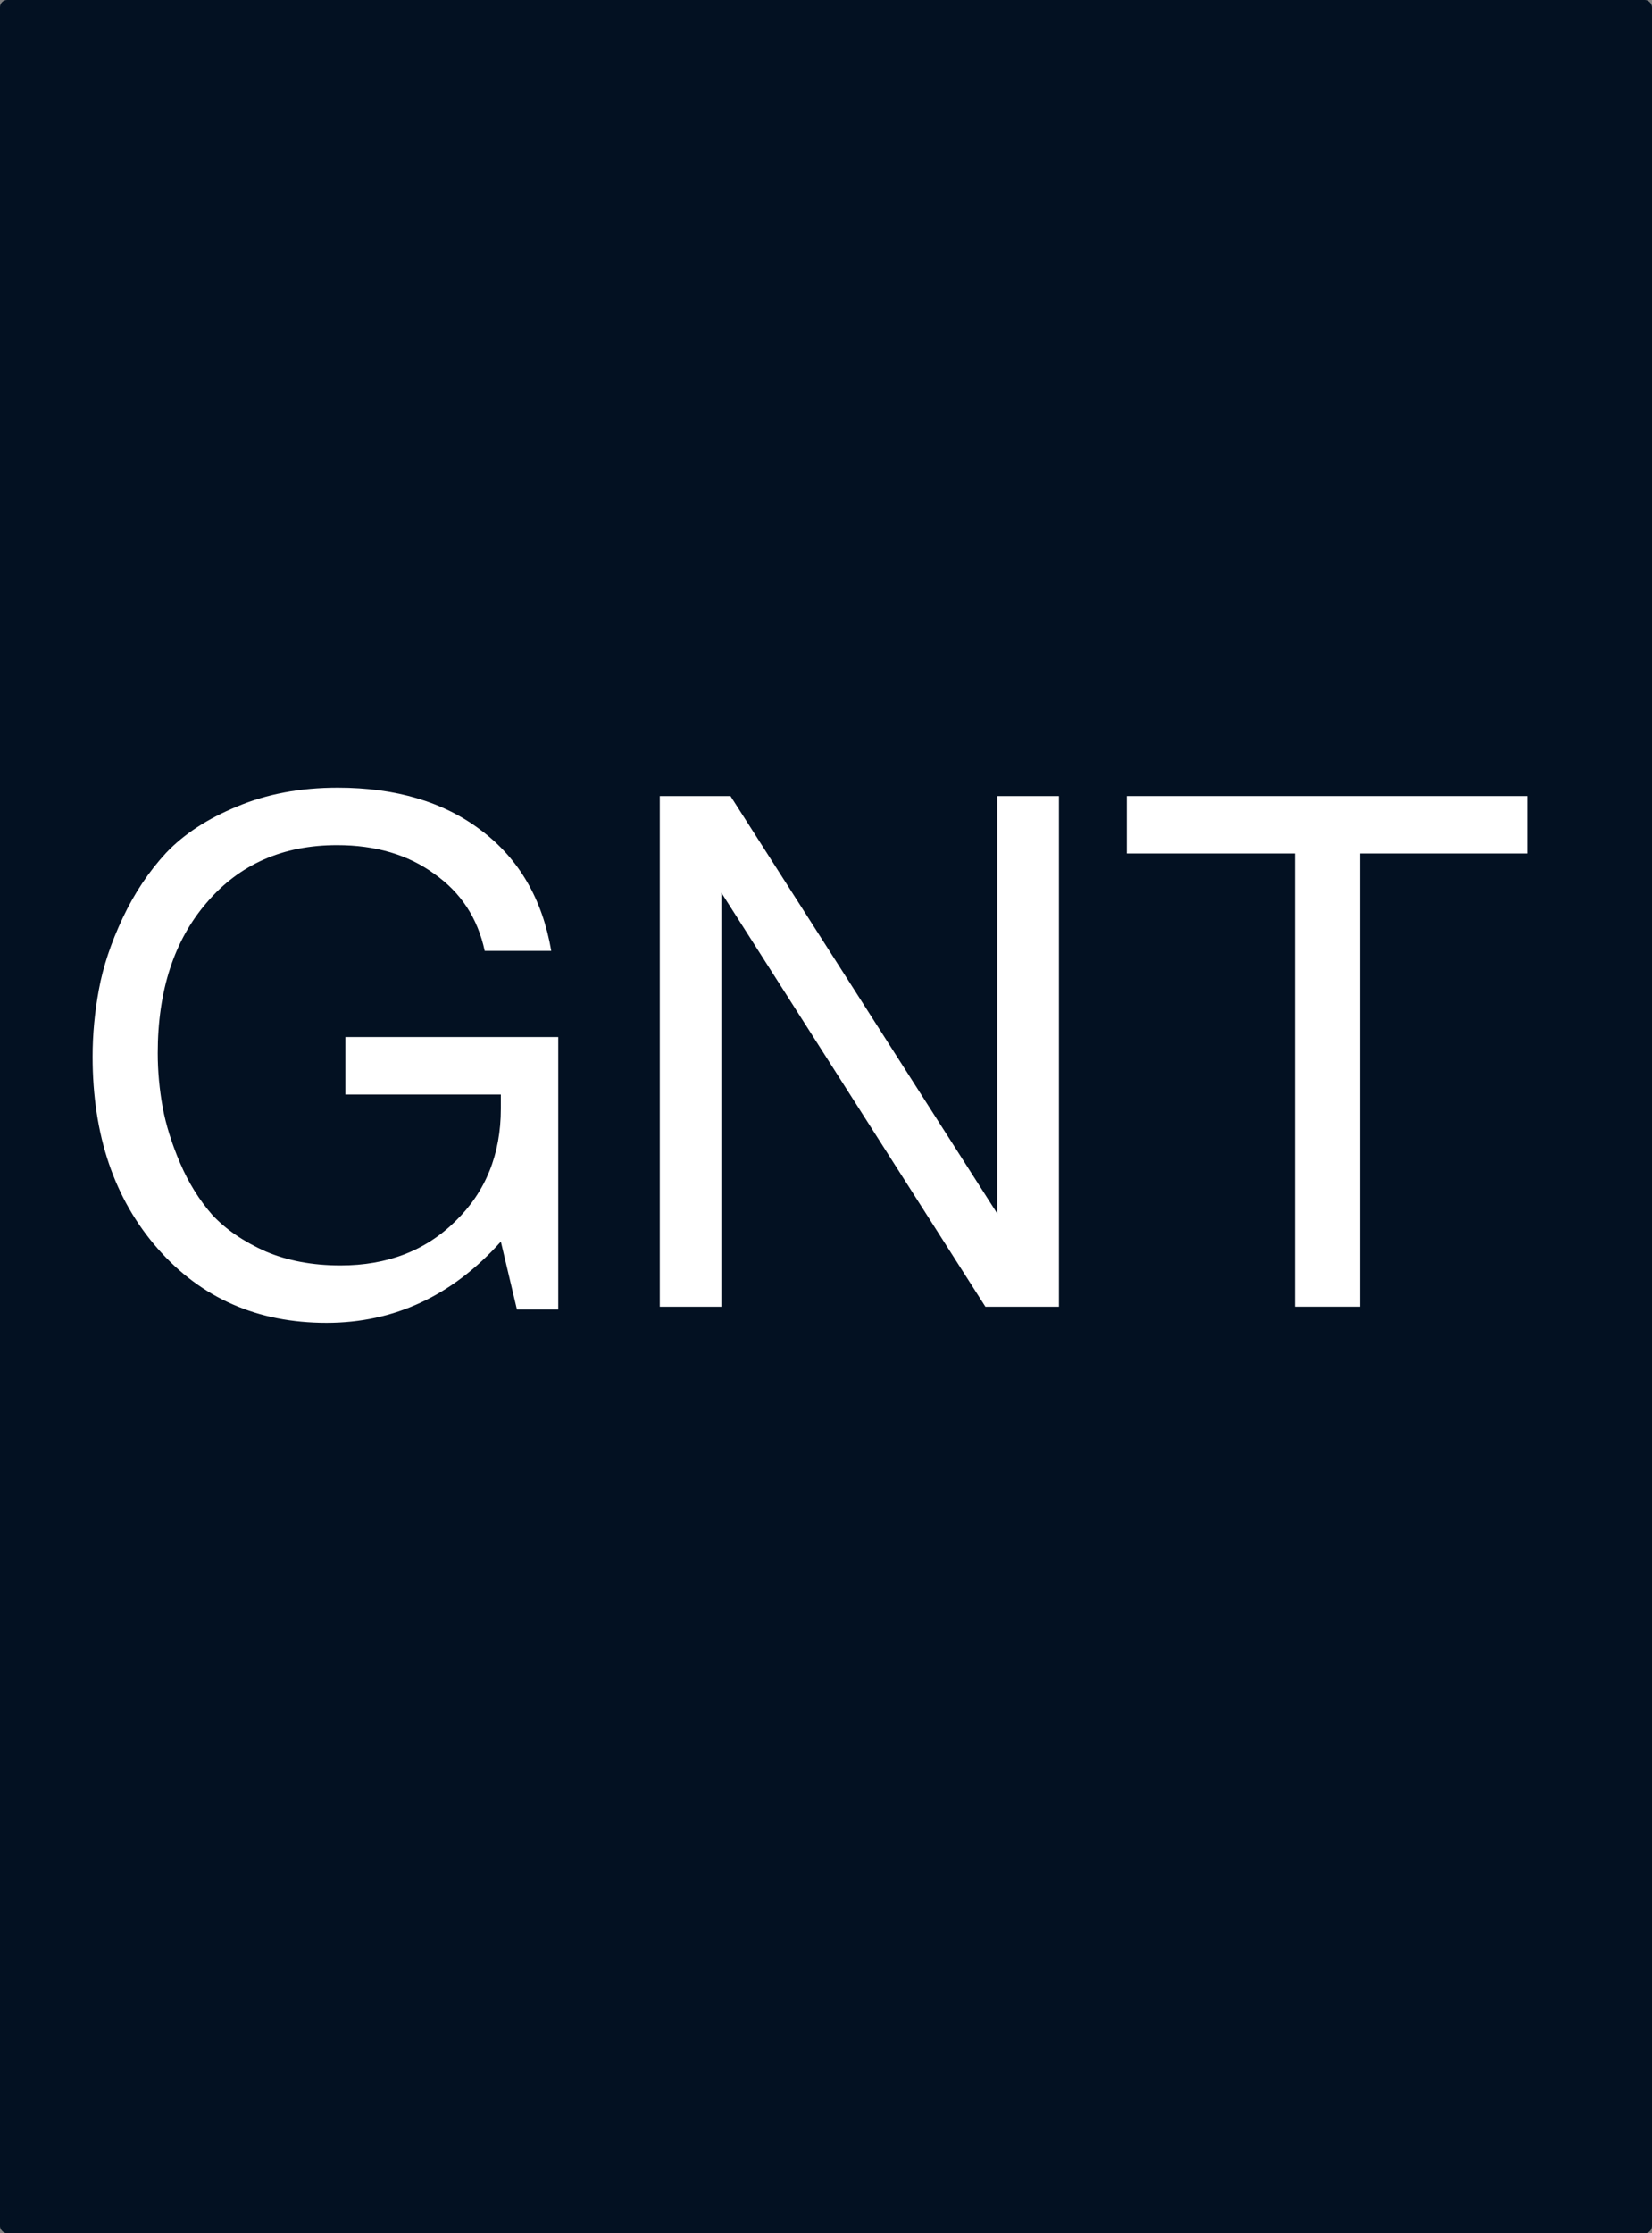 <?xml version="1.0" encoding="UTF-8" standalone="no"?>
<svg
   xmlns:dc="http://purl.org/dc/elements/1.1/"
   xmlns:cc="http://creativecommons.org/ns#"
   xmlns:rdf="http://www.w3.org/1999/02/22-rdf-syntax-ns#"
   xmlns:svg="http://www.w3.org/2000/svg"
   xmlns="http://www.w3.org/2000/svg"
   xmlns:sodipodi="http://sodipodi.sourceforge.net/DTD/sodipodi-0.dtd"
   xmlns:inkscape="http://www.inkscape.org/namespaces/inkscape"
   width="37"
   height="50"
   viewBox="0 0 37 50"
   id="svg2"
   version="1.1"
   inkscape:version="1.0.1 (3bc2e813f5, 2020-09-07)"
   sodipodi:docname="LmGnt_off.svg">
  <rect x="0" y="0" width="37" height="50" fill="#808080" stroke="none"/>
  <defs
     id="defs4" />
  <sodipodi:namedview
     id="base"
     pagecolor="#ffffff"
     bordercolor="#666666"
     borderopacity="1.0"
     inkscape:pageopacity="0"
     inkscape:pageshadow="2"
     inkscape:zoom="21.57628"
     inkscape:cx="18.580477"
     inkscape:cy="28.32108"
     inkscape:document-units="px"
     inkscape:current-layer="text42"
     showgrid="false"
     inkscape:window-width="1920"
     inkscape:window-height="1017"
     inkscape:window-x="-8"
     inkscape:window-y="-8"
     inkscape:window-maximized="1"
     units="px"
     inkscape:document-rotation="0" />
  <g
     inkscape:label="Ebene 1"
     inkscape:groupmode="layer"
     id="layer1"
     transform="translate(0,-1002.362)">
    <rect
       ry="0.161"
       y="1002.362"
       x="0"
       height="50"
       width="37"
       id="rect4197"
       style="opacity:1;fill:#031122;fill-opacity:1;fill-rule:nonzero;stroke:none;stroke-width:0;stroke-miterlimit:4;stroke-dasharray:none;stroke-opacity:1" />
    <g
       style="font-style:normal;font-variant:normal;font-weight:bold;font-stretch:normal;font-size:16px;line-height:1.25;font-family:FreeSans;-inkscape-font-specification:'FreeSans Bold';letter-spacing:0px;word-spacing:0px;fill:#ffffff;fill-opacity:1;stroke:none"
       id="text21"
       aria-label="GNT" />
    <g
       style="font-style:normal;font-weight:normal;font-size:49.046px;line-height:1.25;font-family:sans-serif;letter-spacing:0px;word-spacing:0px;fill:#000000;fill-opacity:1;stroke:none;stroke-width:1.226"
       id="text17"
       aria-label="GNT"
       transform="matrix(0.767,0,0,0.767,3.26,244.836)">
      <g
         aria-label="GNT"
         id="text42"
         style="font-size:20.447px;line-height:1.25;font-family:FreeSans;-inkscape-font-specification:FreeSans;fill:#ffffff;stroke-width:0.627">
        <path
           d="m 0.356,1018.39 q 0,0.777 0.143,1.575 0.143,0.777 0.511,1.636 0.368,0.859 0.941,1.513 0.593,0.634 1.554,1.063 0.961,0.409 2.188,0.409 2.045,0 3.353,-1.288 1.329,-1.288 1.329,-3.292 v -0.409 H 5.835 v -1.677 h 6.216 v 7.954 h -1.206 l -0.47,-1.983 q -2.127,2.372 -5.091,2.372 -3.026,0 -4.928,-2.167 -1.902,-2.167 -1.902,-5.603 0,-0.982 0.184,-1.963 0.184,-1.002 0.695,-2.086 0.511,-1.084 1.268,-1.902 0.777,-0.818 2.065,-1.349 1.309,-0.552 2.944,-0.552 2.556,0 4.192,1.247 1.656,1.247 2.045,3.517 H 9.904 q -0.307,-1.431 -1.472,-2.249 -1.145,-0.838 -2.842,-0.838 -2.372,0 -3.803,1.677 -1.431,1.656 -1.431,4.396 z"
           style="fill:#ffffff;stroke-width:0.627"
           id="path48" />
        <path
           d="m 26.671,1010.886 v 14.906 h -2.147 l -7.709,-12.084 v 12.084 h -1.799 v -14.906 h 2.065 l 7.79,12.187 v -12.187 z"
           style="fill:#ffffff;stroke-width:0.627"
           id="path50" />
        <path
           d="m 35.463,1012.562 v 13.229 h -1.902 v -13.229 h -4.907 v -1.677 h 11.696 v 1.677 z"
           style="fill:#ffffff;stroke-width:0.627"
           id="path52" />
      </g>
    </g>
  </g>
</svg>
